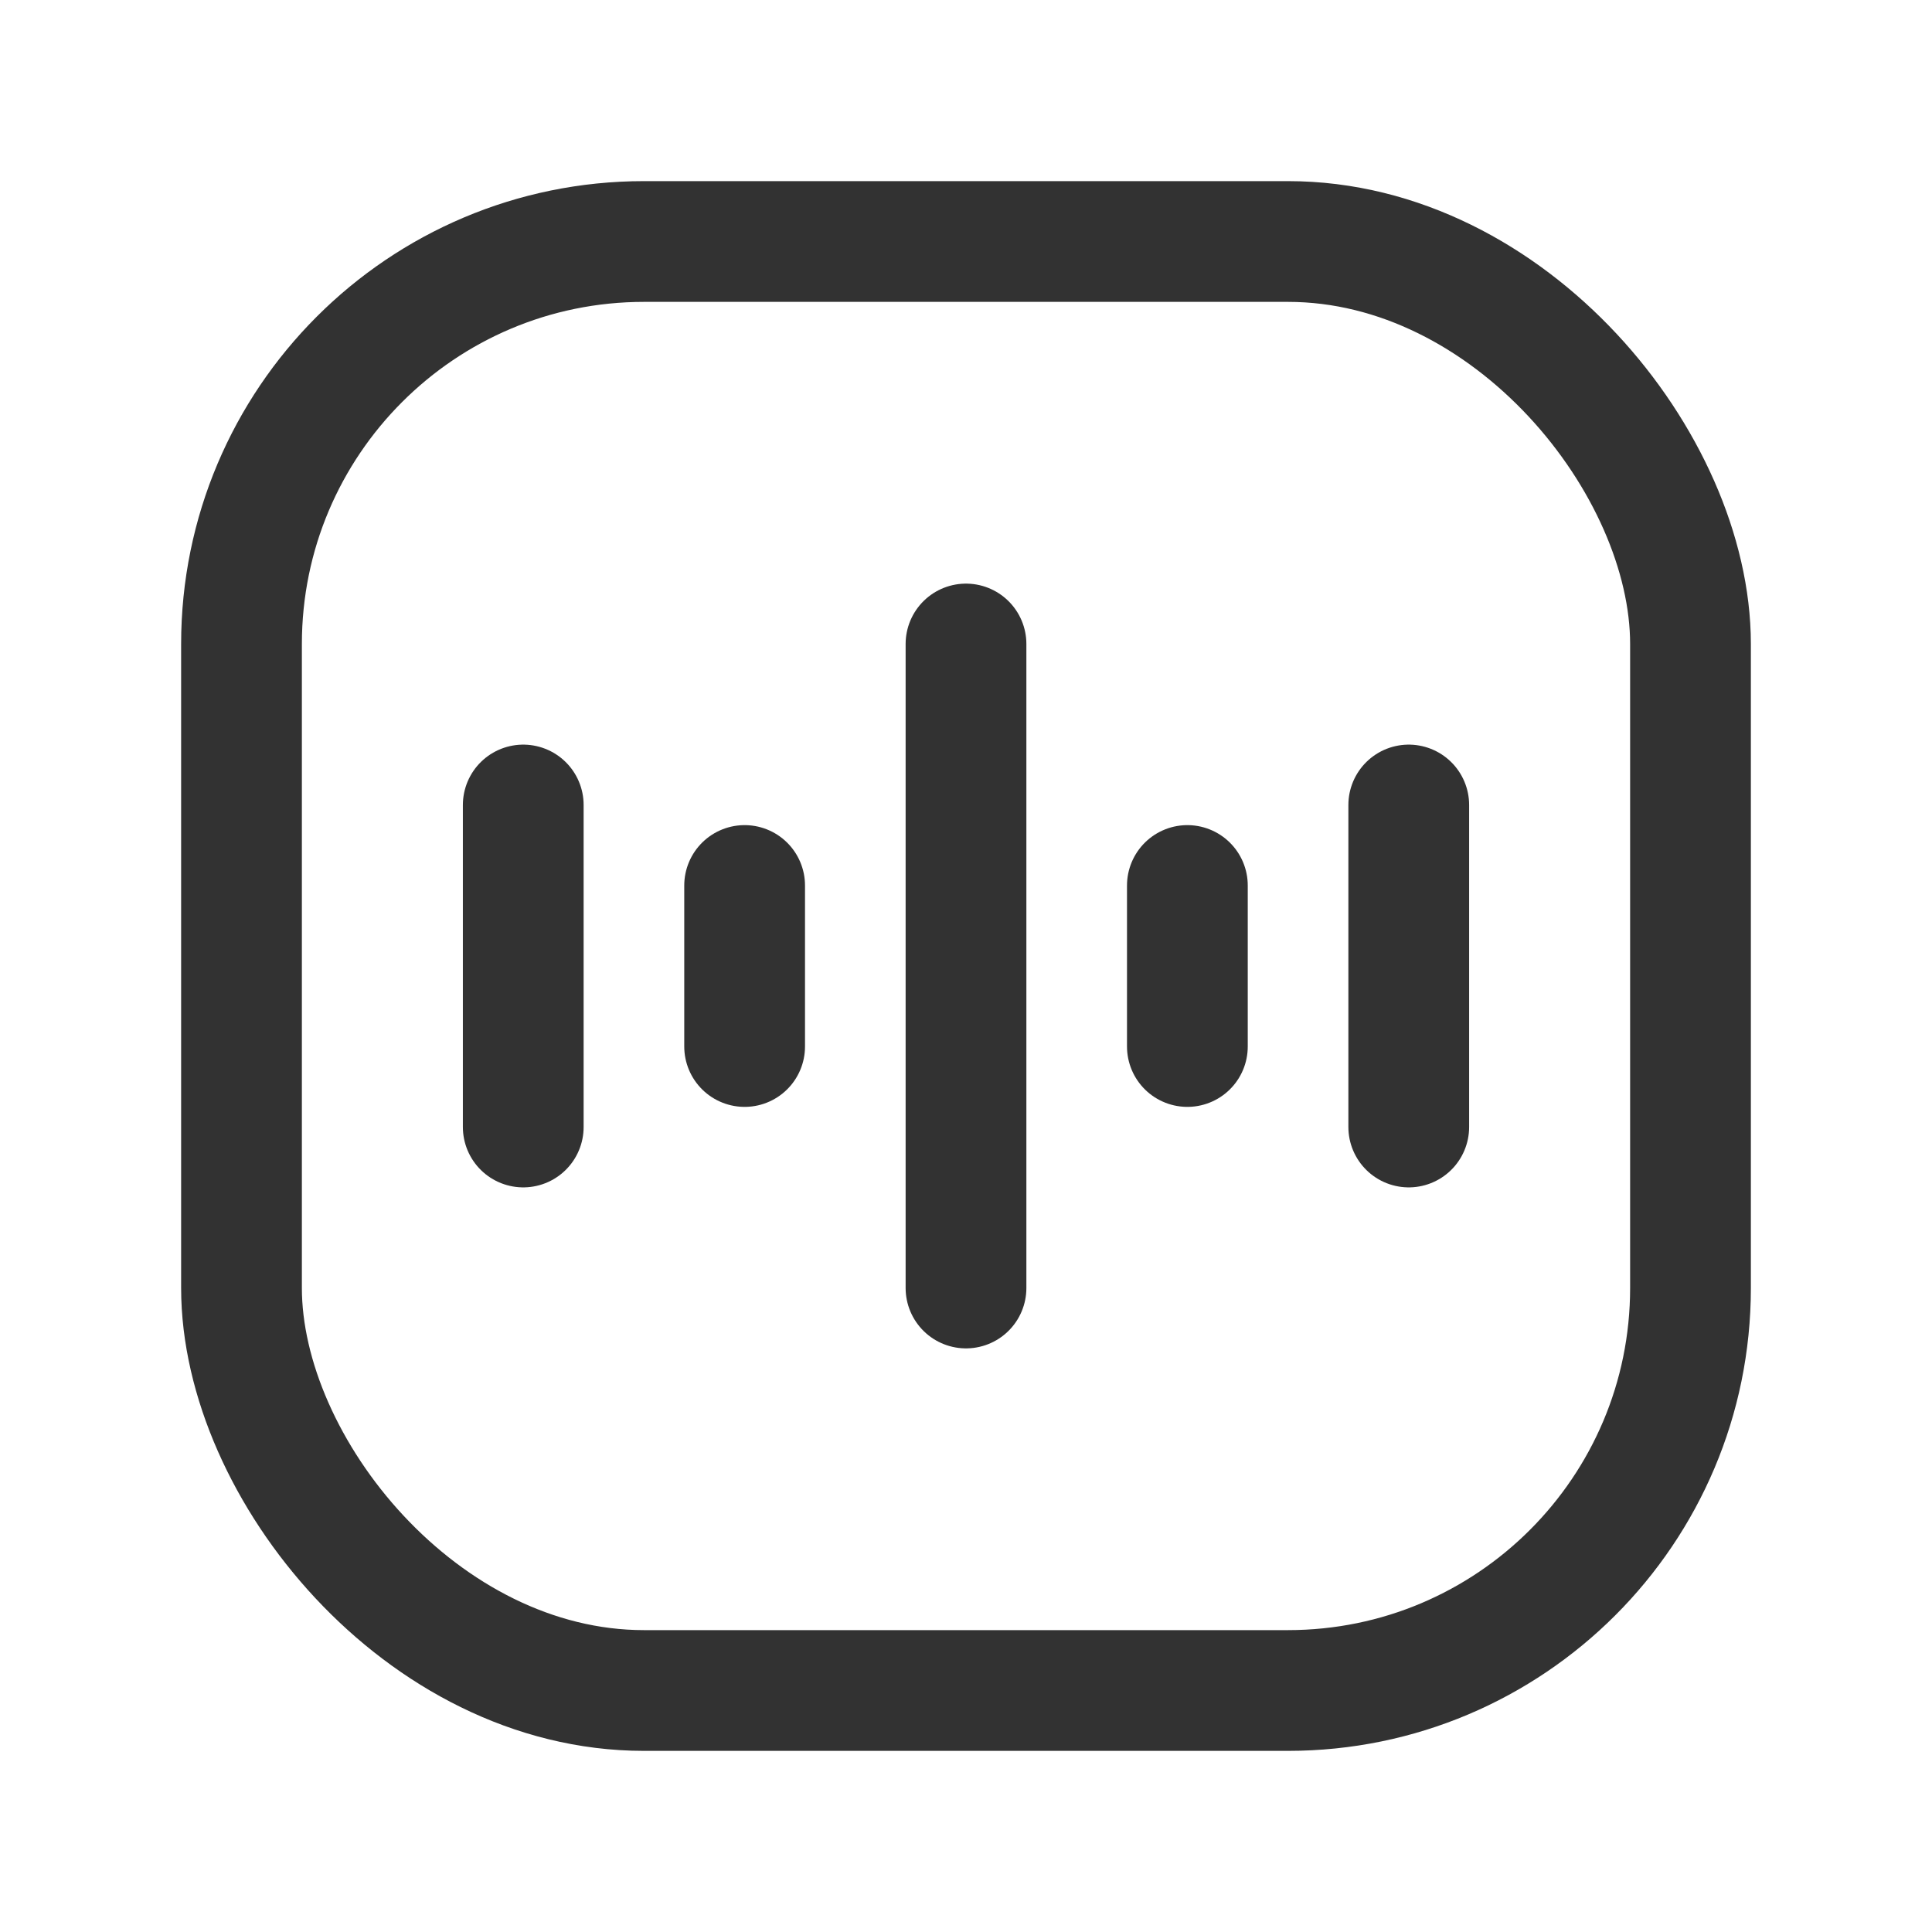 <svg id="Layer_3" data-name="Layer 3" xmlns="http://www.w3.org/2000/svg" viewBox="0 0 24 24"><path d="M0,24V0H24V24Z" fill="none"/><line x1="17.5" y1="10" x2="17.5" y2="14" fill="none" stroke="#323232" stroke-linecap="round" stroke-linejoin="round" stroke-width="1.5"/><line x1="6.5" y1="10" x2="6.5" y2="14" fill="none" stroke="#323232" stroke-linecap="round" stroke-linejoin="round" stroke-width="1.5"/><line x1="12" y1="8" x2="12" y2="16" fill="none" stroke="#323232" stroke-linecap="round" stroke-linejoin="round" stroke-width="1.5"/><line x1="14.75" y1="11" x2="14.75" y2="13" fill="none" stroke="#323232" stroke-linecap="round" stroke-linejoin="round" stroke-width="1.5"/><line x1="9.25" y1="11" x2="9.25" y2="13" fill="none" stroke="#323232" stroke-linecap="round" stroke-linejoin="round" stroke-width="1.5"/><rect x="3" y="3" width="18" height="18" rx="5" stroke-width="1.5" stroke="#323232" stroke-linecap="round" stroke-linejoin="round" fill="none"/></svg>